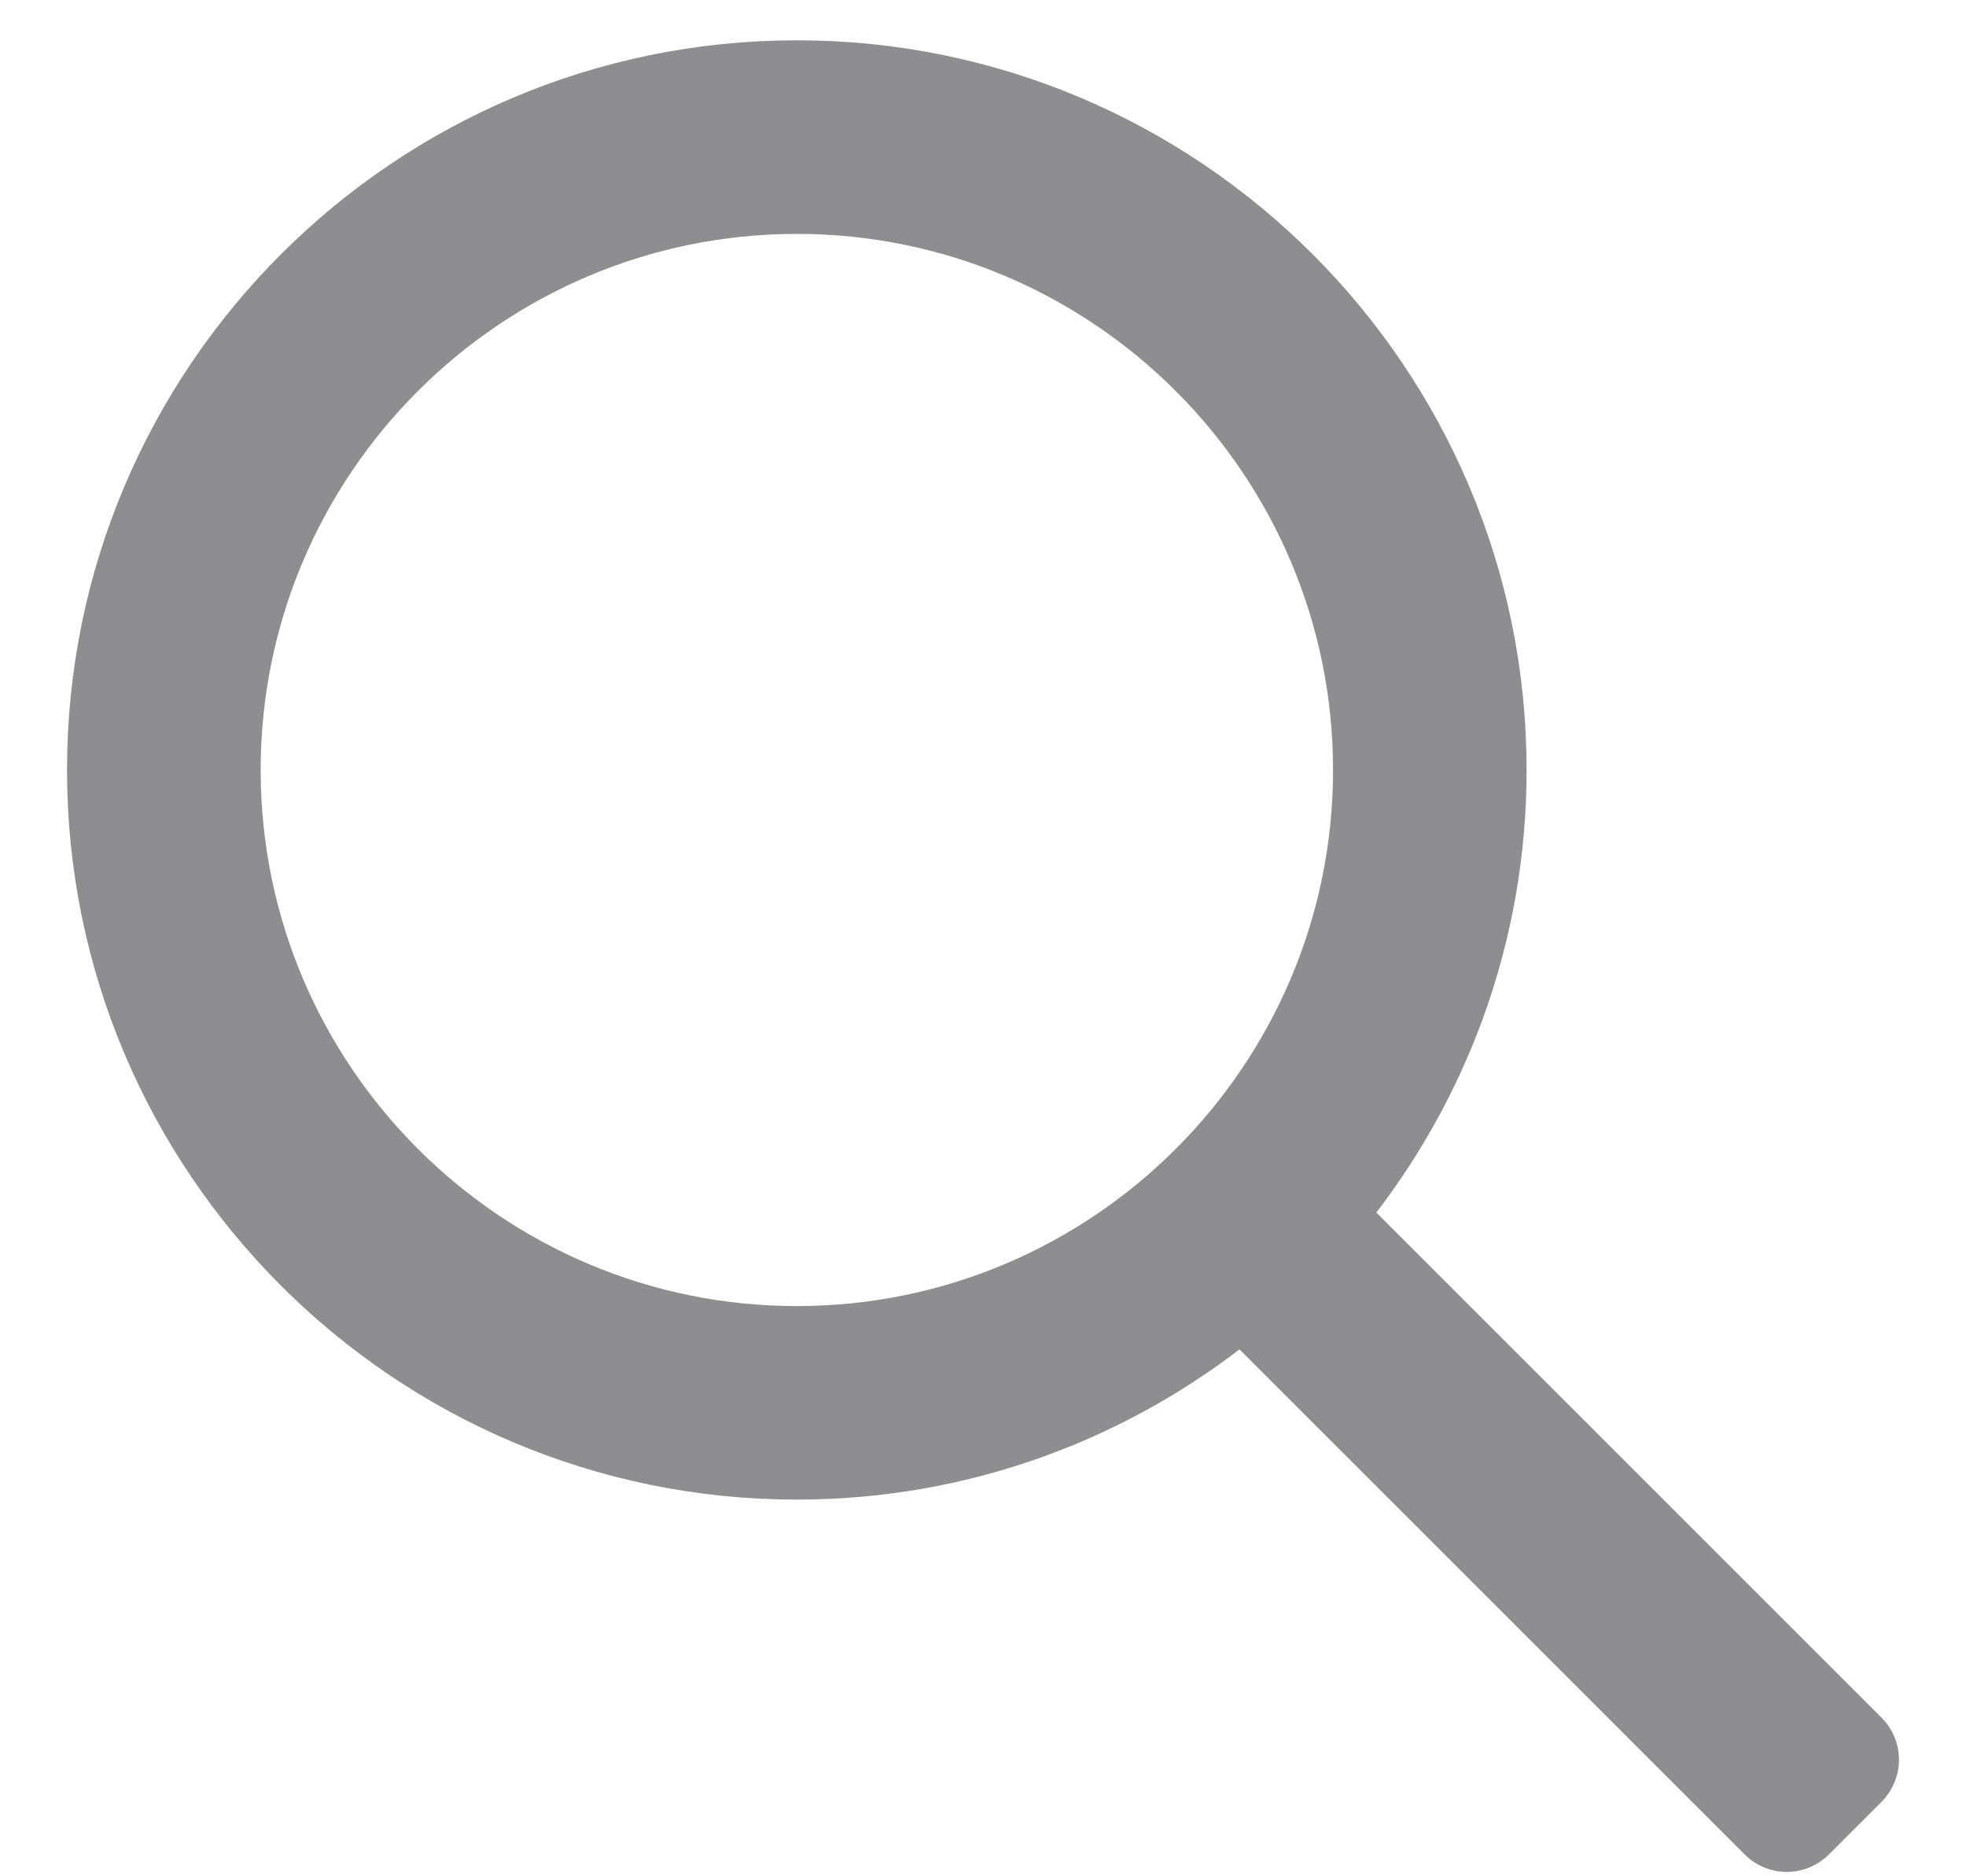 <svg width="22" height="21" viewBox="0 0 22 21" fill="none" xmlns="http://www.w3.org/2000/svg">
<path d="M20.878 19.401L15.068 13.591C16.17 12.23 16.833 10.501 16.833 8.618C16.833 4.252 13.282 0.701 8.917 0.701C4.551 0.701 1 4.252 1 8.618C1 12.983 4.551 16.534 8.917 16.534C10.8 16.534 12.529 15.871 13.89 14.769L19.7 20.579C19.862 20.742 20.126 20.742 20.289 20.579L20.878 19.99C21.041 19.827 21.041 19.563 20.878 19.401ZM8.917 14.868C5.47 14.868 2.667 12.064 2.667 8.618C2.667 5.171 5.47 2.368 8.917 2.368C12.363 2.368 15.167 5.171 15.167 8.618C15.167 12.064 12.363 14.868 8.917 14.868Z" fill="#8E8E90" stroke="#8E8E90" stroke-width="0.5"/>
</svg>
